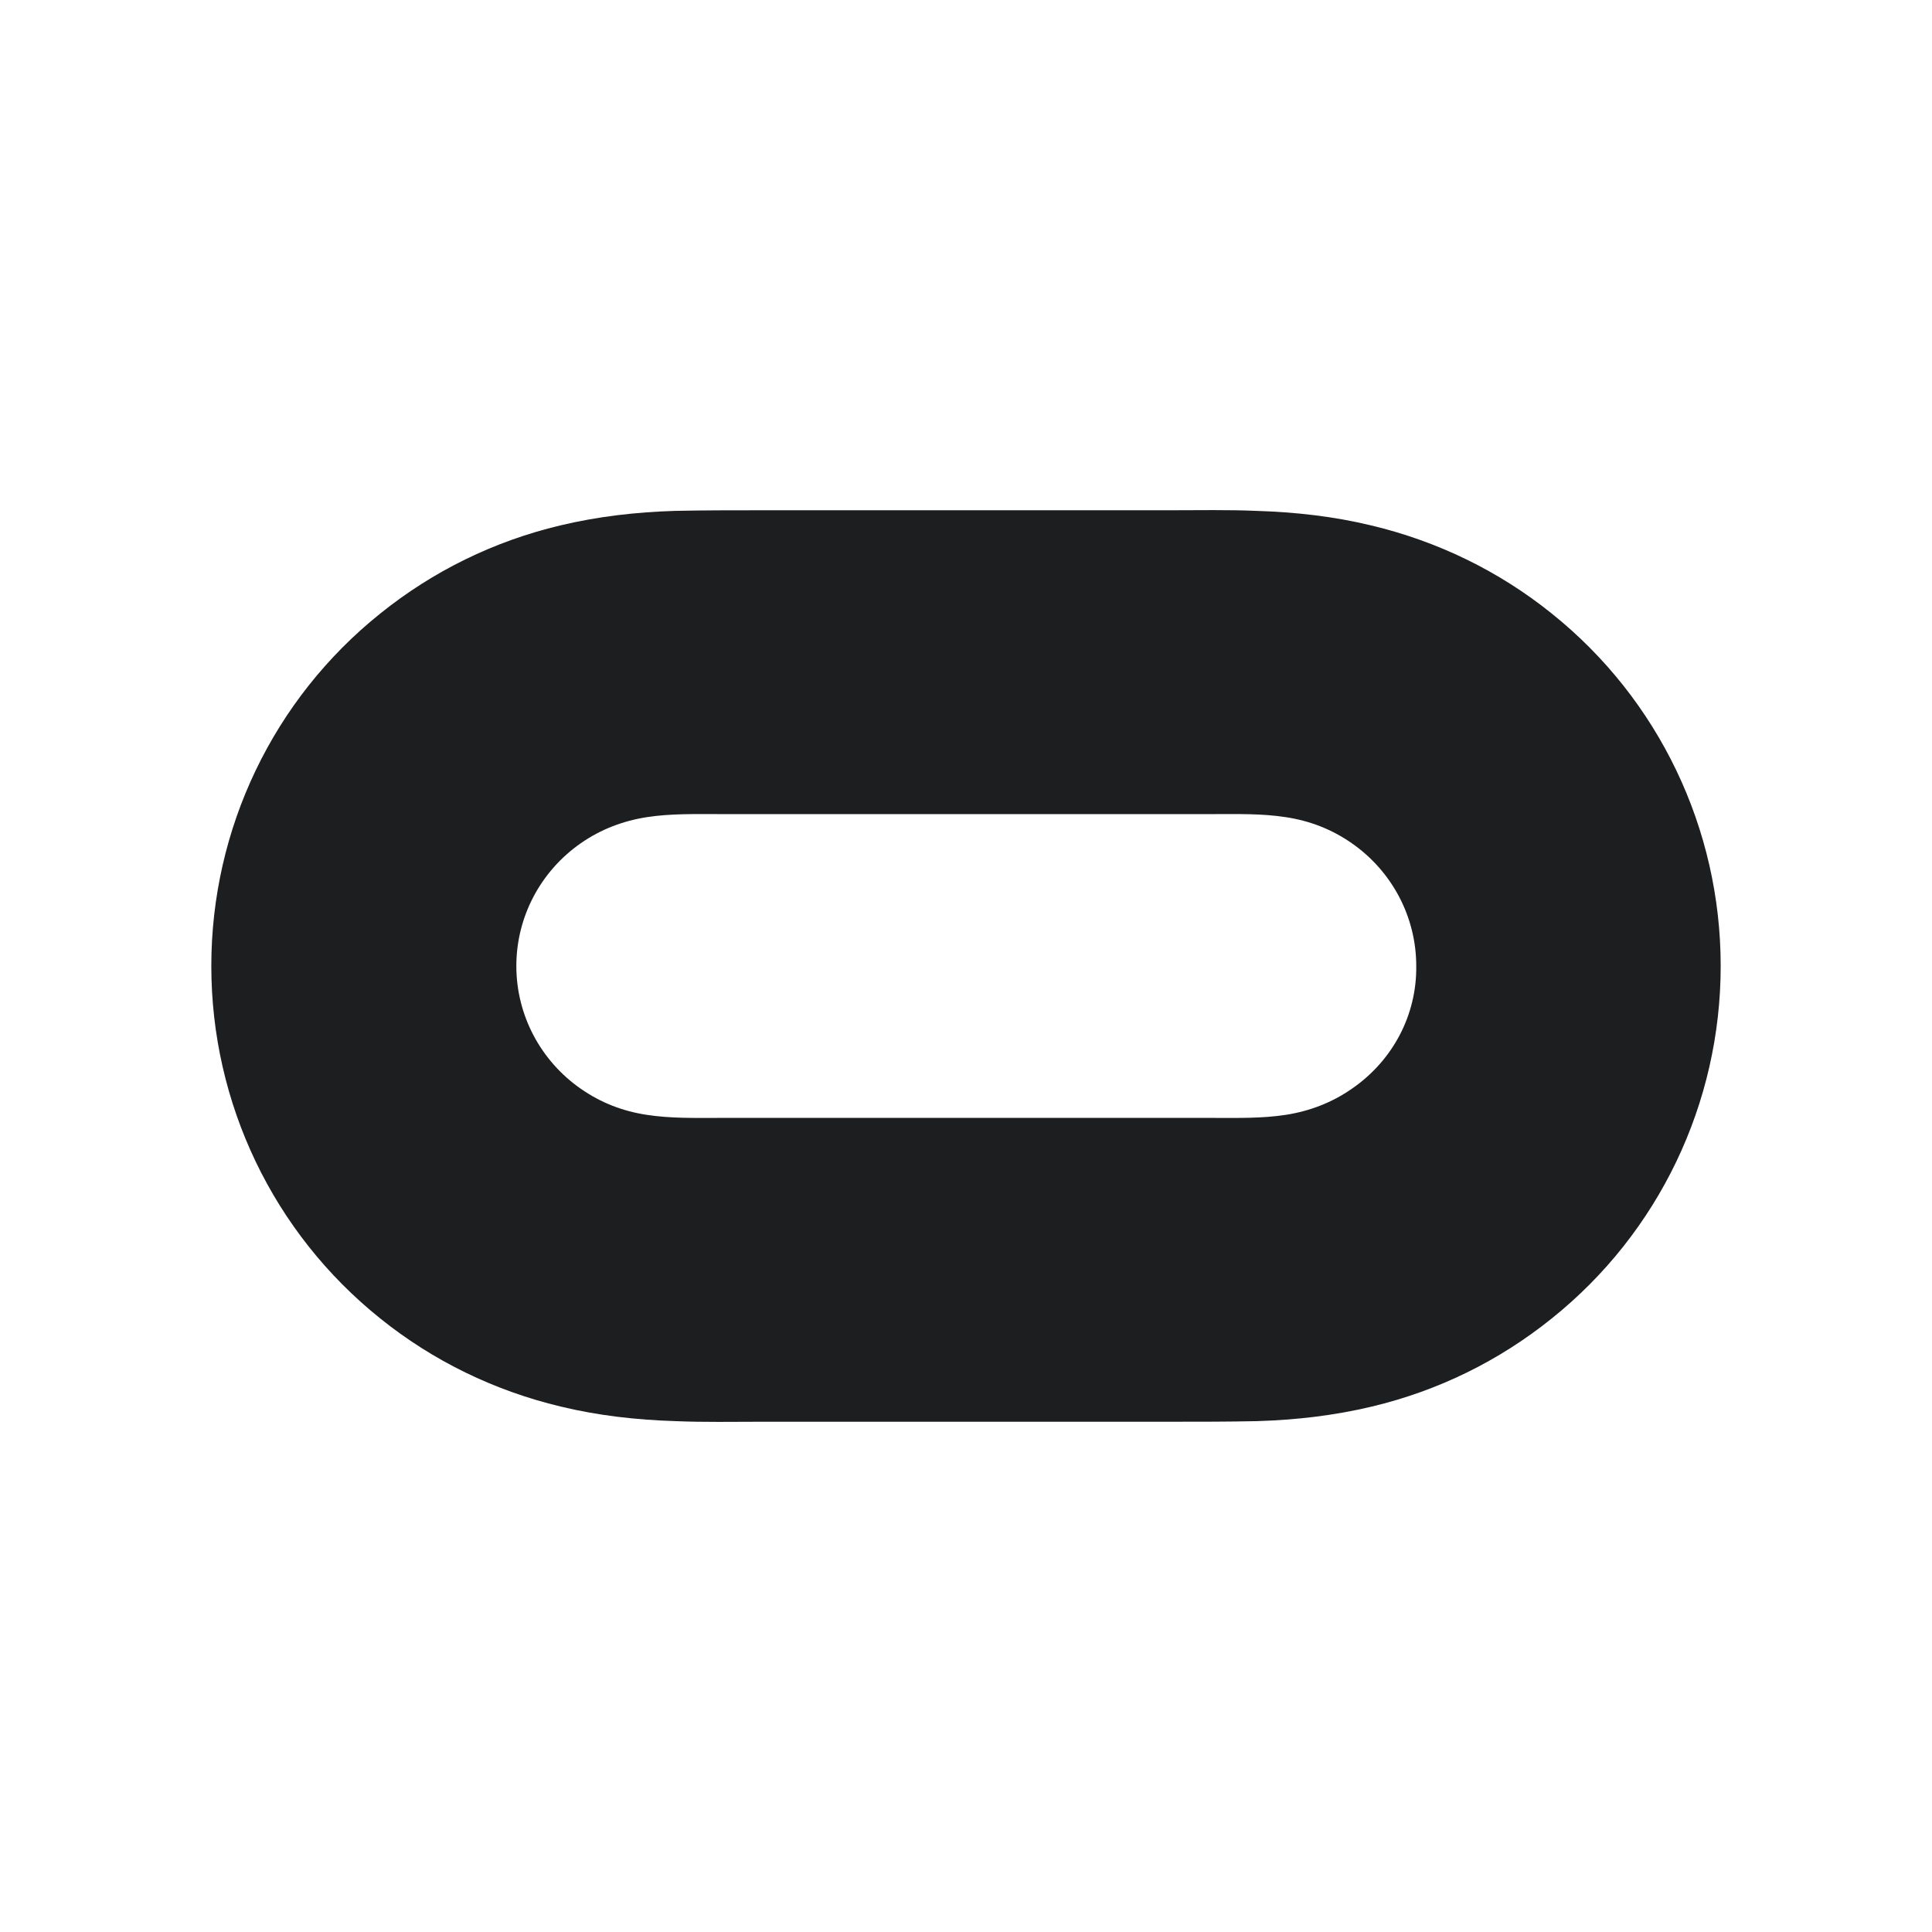 <?xml version="1.0" encoding="utf-8"?>
<!-- Generator: Adobe Illustrator 15.0.0, SVG Export Plug-In . SVG Version: 6.00 Build 0)  -->
<!DOCTYPE svg PUBLIC "-//W3C//DTD SVG 1.1//EN" "http://www.w3.org/Graphics/SVG/1.1/DTD/svg11.dtd">
<svg version="1.1"
	 id="Horizontal" xmlns:svg="http://www.w3.org/2000/svg" xmlns:sodipodi="http://sodipodi.sourceforge.net/DTD/sodipodi-0.dtd" xmlns:inkscape="http://www.inkscape.org/namespaces/inkscape" xmlns:dc="http://purl.org/dc/elements/1.1/" xmlns:cc="http://creativecommons.org/ns#" xmlns:rdf="http://www.w3.org/1999/02/22-rdf-syntax-ns#"
	 xmlns="http://www.w3.org/2000/svg" xmlns:xlink="http://www.w3.org/1999/xlink" x="0px" y="0px" width="128px" height="128px"
	 viewBox="0 0 128 128" enable-background="new 0 0 128 128" xml:space="preserve">
<path id="path43" fill="#1C1E20" d="M102.809,40.65c-3.502-2.818-7.568-4.791-11.957-5.837c-2.496-0.604-5.032-0.885-7.609-0.966
	c-1.892-0.081-3.825-0.041-5.716-0.041H50.433c-1.892,0-3.824,0-5.717,0.041c-2.576,0.081-5.072,0.362-7.608,0.966
	c-4.388,1.047-8.414,3.02-11.917,5.837C18.106,46.327,14,54.902,14,64c0,9.099,4.106,17.674,11.191,23.35
	c3.502,2.818,7.569,4.791,11.957,5.838c2.496,0.604,5.032,0.885,7.609,0.966c1.892,0.08,3.825,0.04,5.717,0.04h27.093
	c1.892,0,3.824,0,5.717-0.04c2.576-0.081,5.072-0.362,7.608-0.966c4.388-1.047,8.414-3.02,11.917-5.838
	C109.894,81.674,114,73.099,114,64C114,54.902,109.894,46.327,102.809,40.65z M89.563,72.132c-1.328,0.927-2.818,1.49-4.388,1.731
	c-1.57,0.241-3.18,0.201-4.75,0.201h-32.81c-1.61,0-3.181,0.04-4.75-0.201c-1.61-0.241-3.06-0.805-4.388-1.731
	C35.82,70.28,34.209,67.261,34.209,64s1.61-6.28,4.267-8.132c1.329-0.926,2.818-1.49,4.388-1.731c1.57-0.241,3.18-0.201,4.75-0.201
	h32.81c1.61,0,3.18-0.04,4.75,0.201c1.611,0.242,3.06,0.806,4.388,1.731c2.657,1.852,4.268,4.871,4.268,8.132
	C93.871,67.261,92.261,70.28,89.563,72.132z"/>
</svg>
